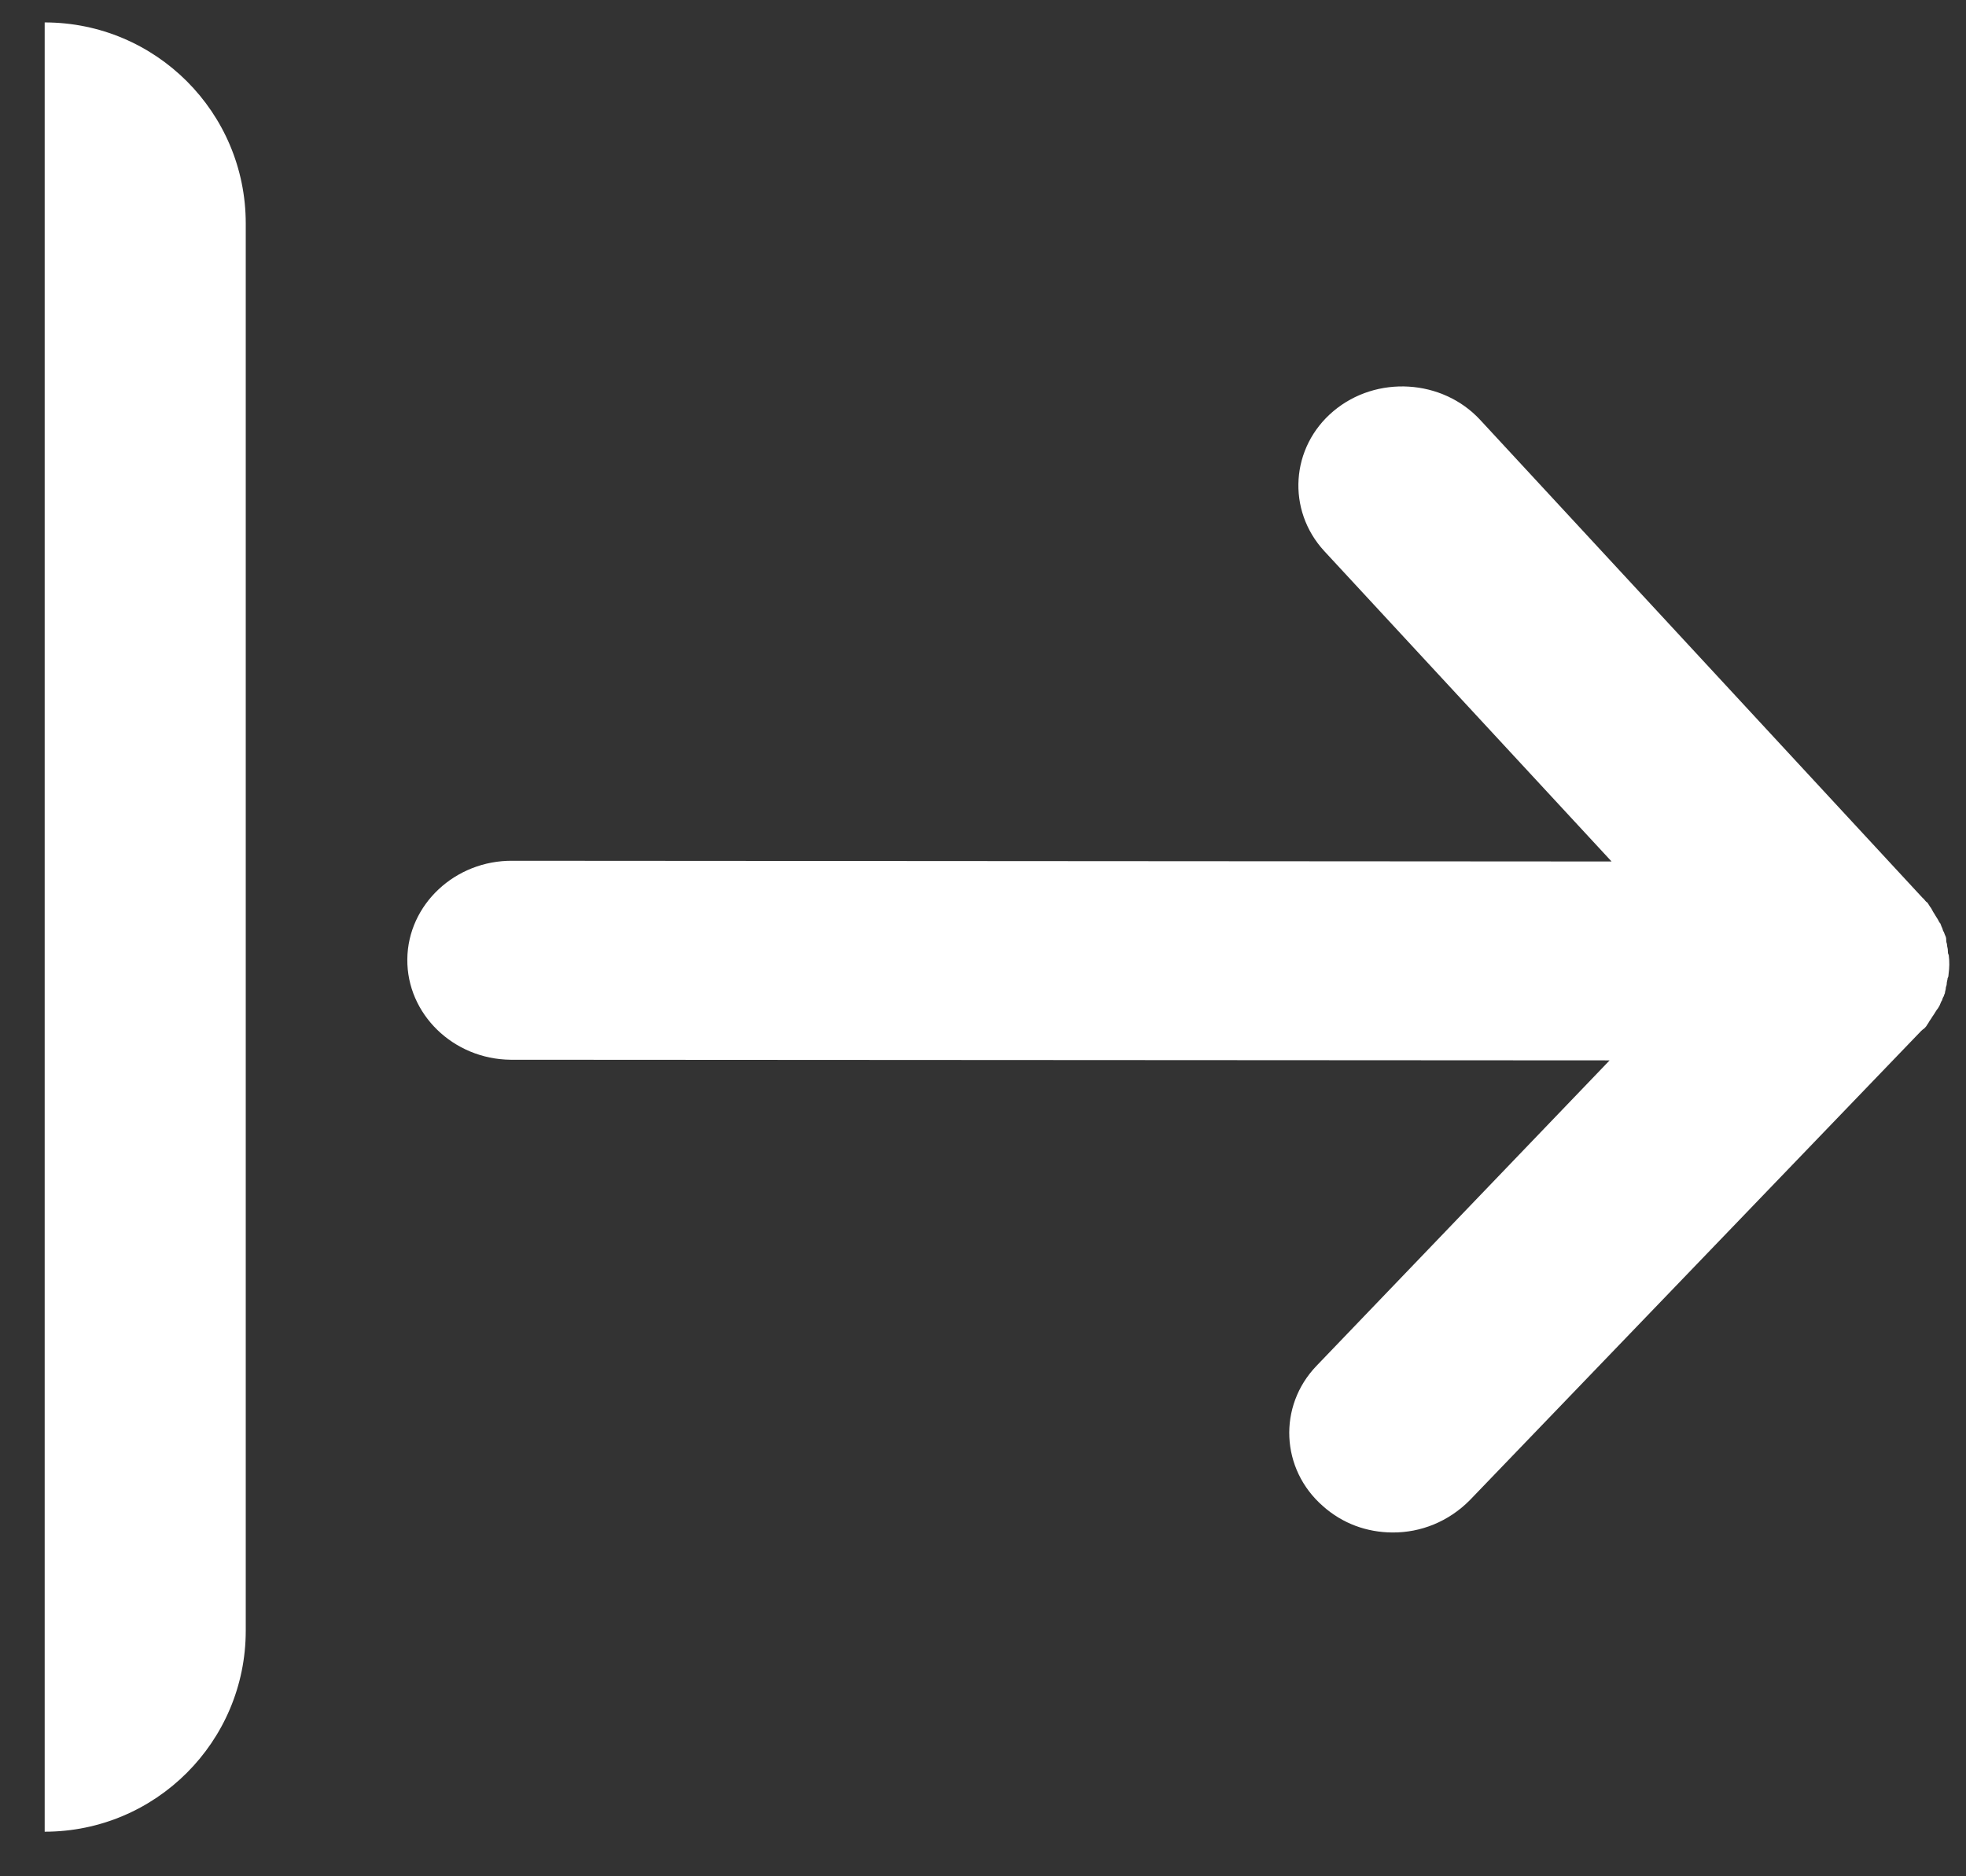 <svg width="22" height="21" viewBox="0 0 22 21" fill="none" xmlns="http://www.w3.org/2000/svg">
<rect x="0" y="0" width="22" height="21" fill="#333333" stroke="none"/>
<path d="M5.736 9.634L18.034 9.642L14.819 6.168C14.396 5.709 14.441 5.005 14.922 4.601C15.402 4.197 16.141 4.242 16.564 4.7L21.511 10.046C21.521 10.056 21.521 10.056 21.531 10.065C21.54 10.075 21.55 10.093 21.569 10.103C21.579 10.121 21.588 10.131 21.598 10.149C21.608 10.159 21.617 10.177 21.627 10.196C21.636 10.215 21.646 10.224 21.655 10.243C21.665 10.261 21.674 10.271 21.684 10.289C21.694 10.308 21.703 10.327 21.713 10.336C21.722 10.355 21.722 10.364 21.732 10.383C21.741 10.401 21.741 10.42 21.751 10.429C21.76 10.448 21.76 10.457 21.77 10.476C21.779 10.494 21.779 10.513 21.779 10.531C21.779 10.55 21.788 10.559 21.788 10.578C21.788 10.597 21.798 10.615 21.797 10.643C21.797 10.662 21.797 10.671 21.807 10.689C21.816 10.764 21.815 10.829 21.805 10.903C21.804 10.921 21.804 10.931 21.794 10.949C21.794 10.968 21.784 10.986 21.784 11.014C21.784 11.033 21.774 11.042 21.774 11.06C21.774 11.079 21.764 11.097 21.764 11.116C21.754 11.134 21.753 11.153 21.744 11.162C21.734 11.181 21.734 11.199 21.724 11.208C21.714 11.227 21.714 11.236 21.704 11.255C21.694 11.273 21.684 11.291 21.674 11.301C21.664 11.319 21.655 11.328 21.645 11.347C21.635 11.365 21.625 11.374 21.615 11.393C21.605 11.411 21.595 11.42 21.585 11.439C21.576 11.457 21.566 11.466 21.556 11.485C21.546 11.494 21.536 11.513 21.517 11.522C21.507 11.531 21.507 11.531 21.497 11.54L16.448 16.79C16.212 17.029 15.9 17.155 15.579 17.152C15.297 17.15 15.025 17.054 14.804 16.857C14.331 16.444 14.299 15.739 14.731 15.288L18.012 11.868L5.714 11.861C5.072 11.855 4.552 11.349 4.558 10.736C4.564 10.124 5.094 9.628 5.736 9.634Z" fill="white"/>
<path d="M0.5 0.251C1.743 0.251 2.75 1.258 2.75 2.501V18.251C2.75 19.493 1.743 20.501 0.5 20.501V0.251Z" fill="white"/>
</svg>
